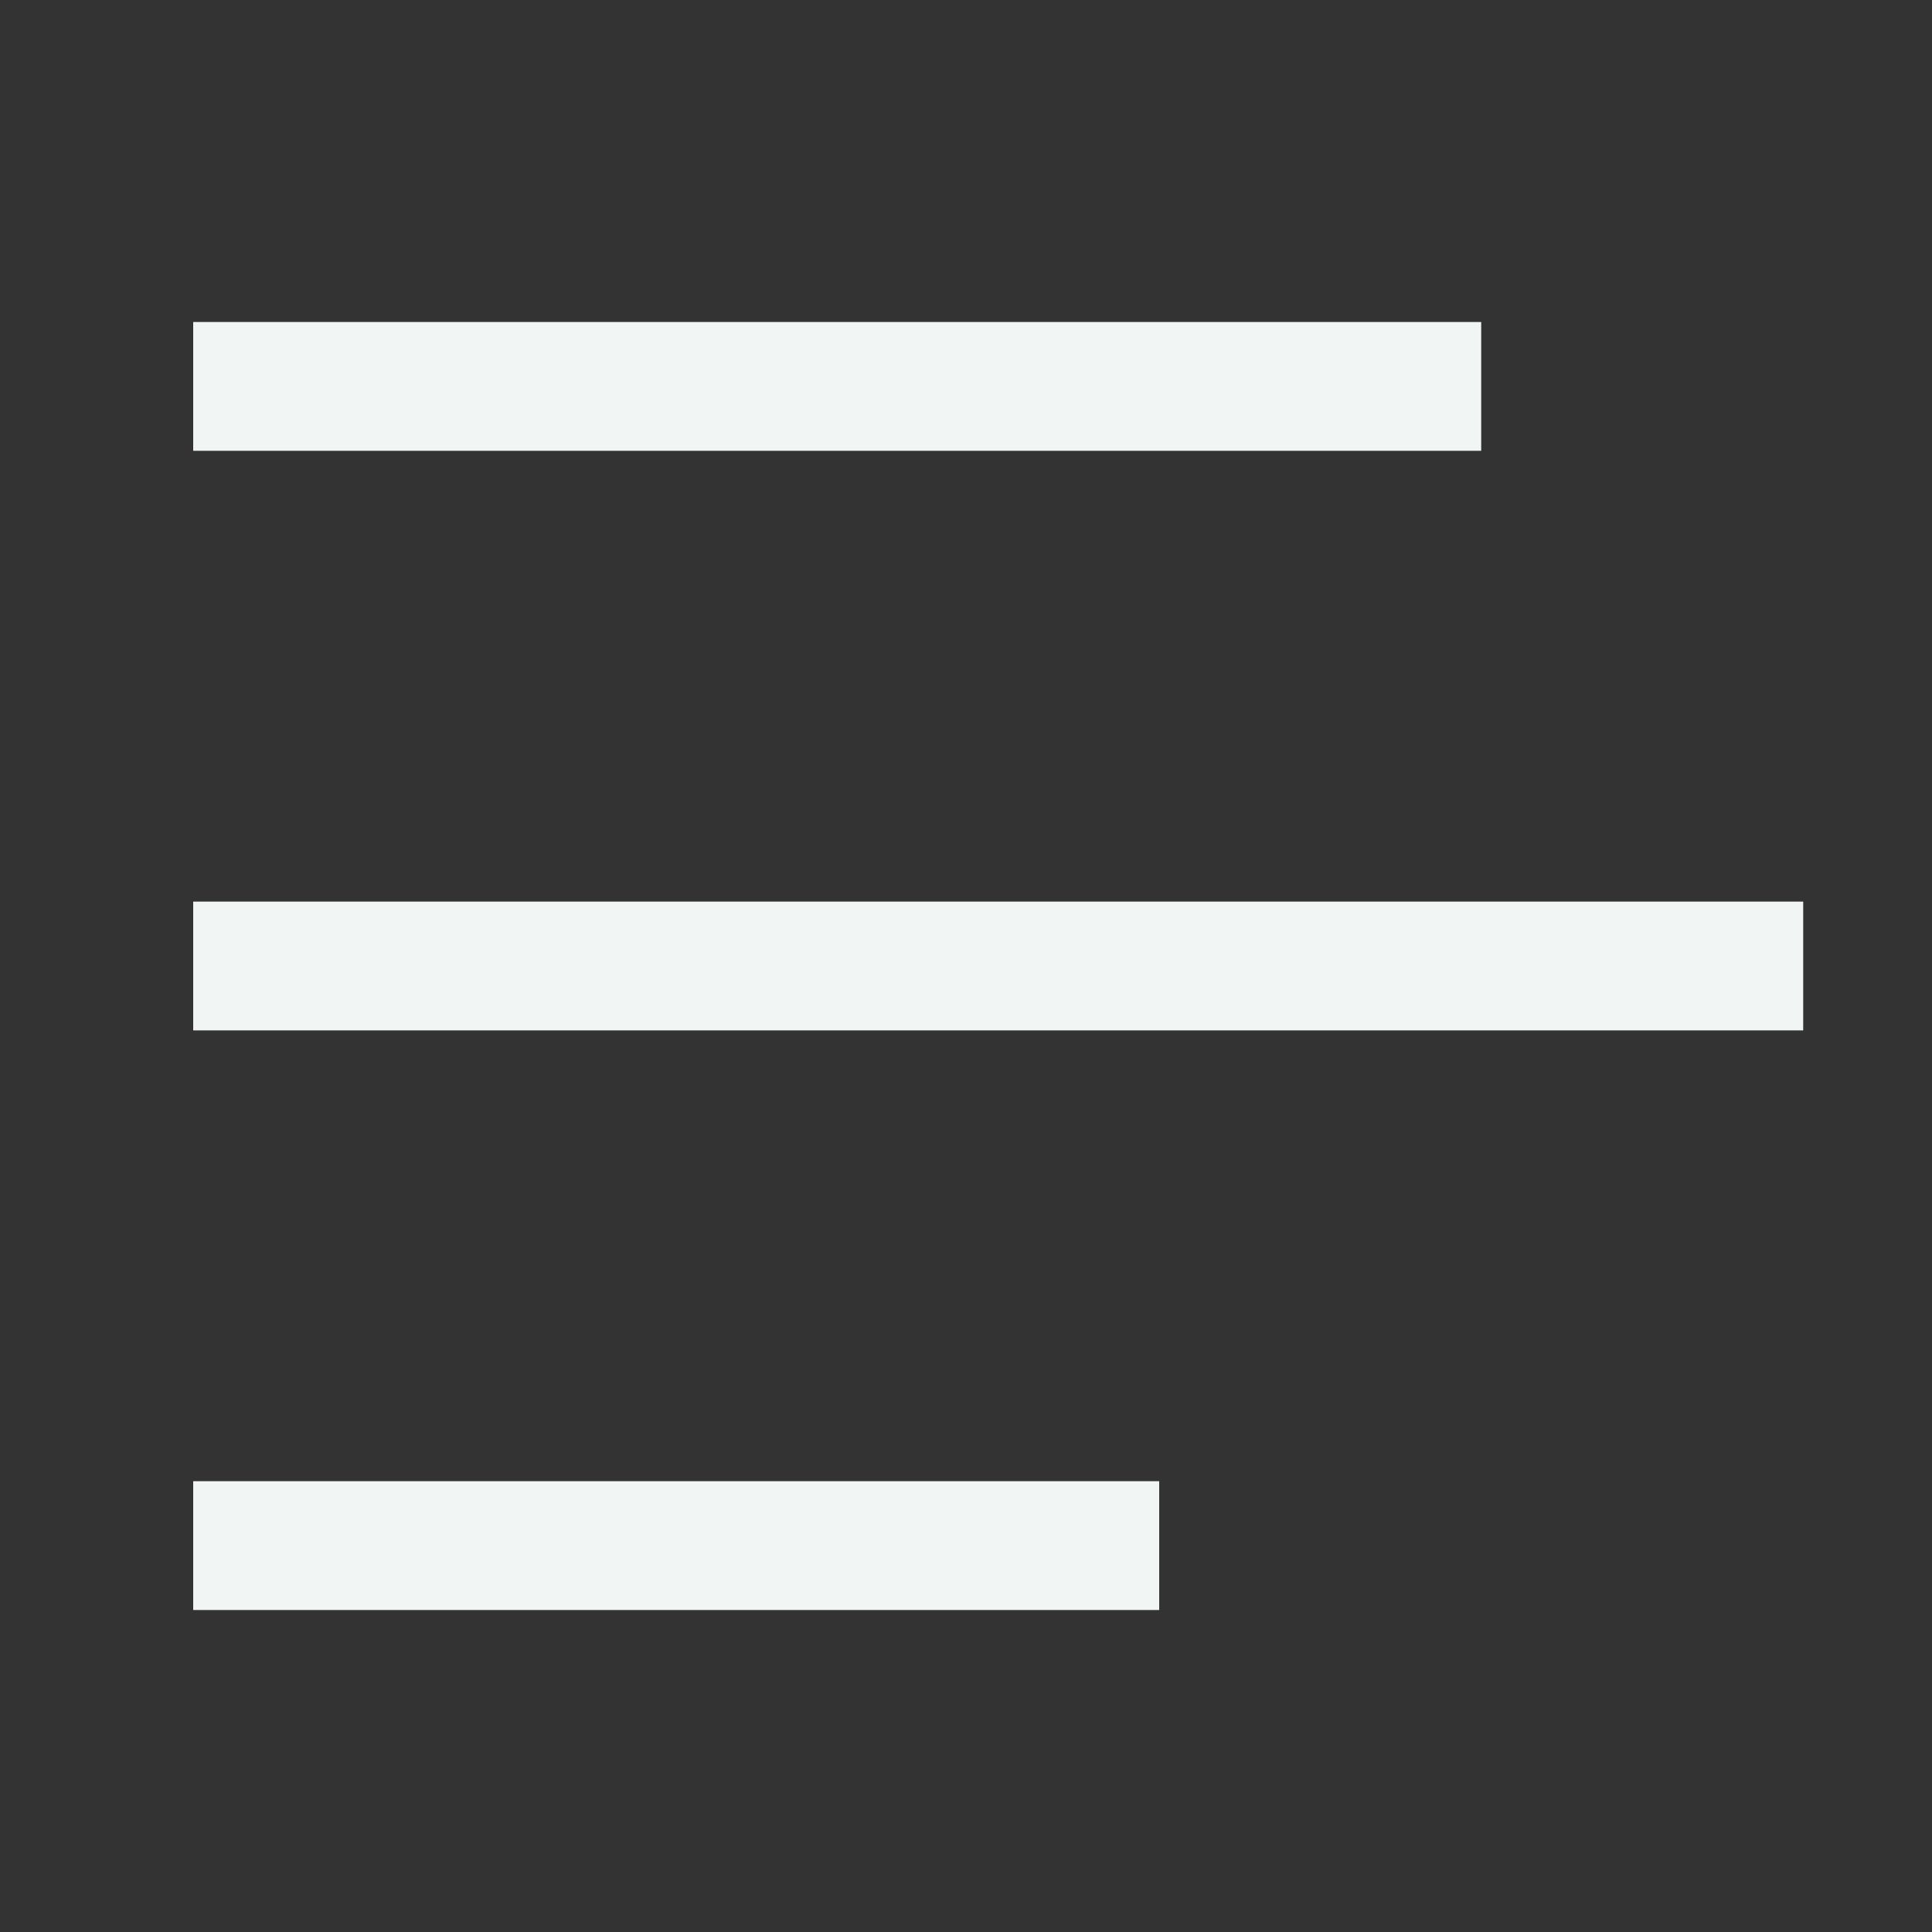<svg width="30" height="30" viewBox="0 0 30 30" fill="none" xmlns="http://www.w3.org/2000/svg">
<rect x="0" y="0" width="30" height="30" fill="#333333" stroke="none"/>
<rect x="3" y="5" width="20" height="2" fill="#F1F5F4"/>
<rect x="3" y="14" width="25" height="2" fill="#F1F5F4"/>
<rect x="3" y="23" width="15" height="2" fill="#F1F5F4"/>
</svg>
